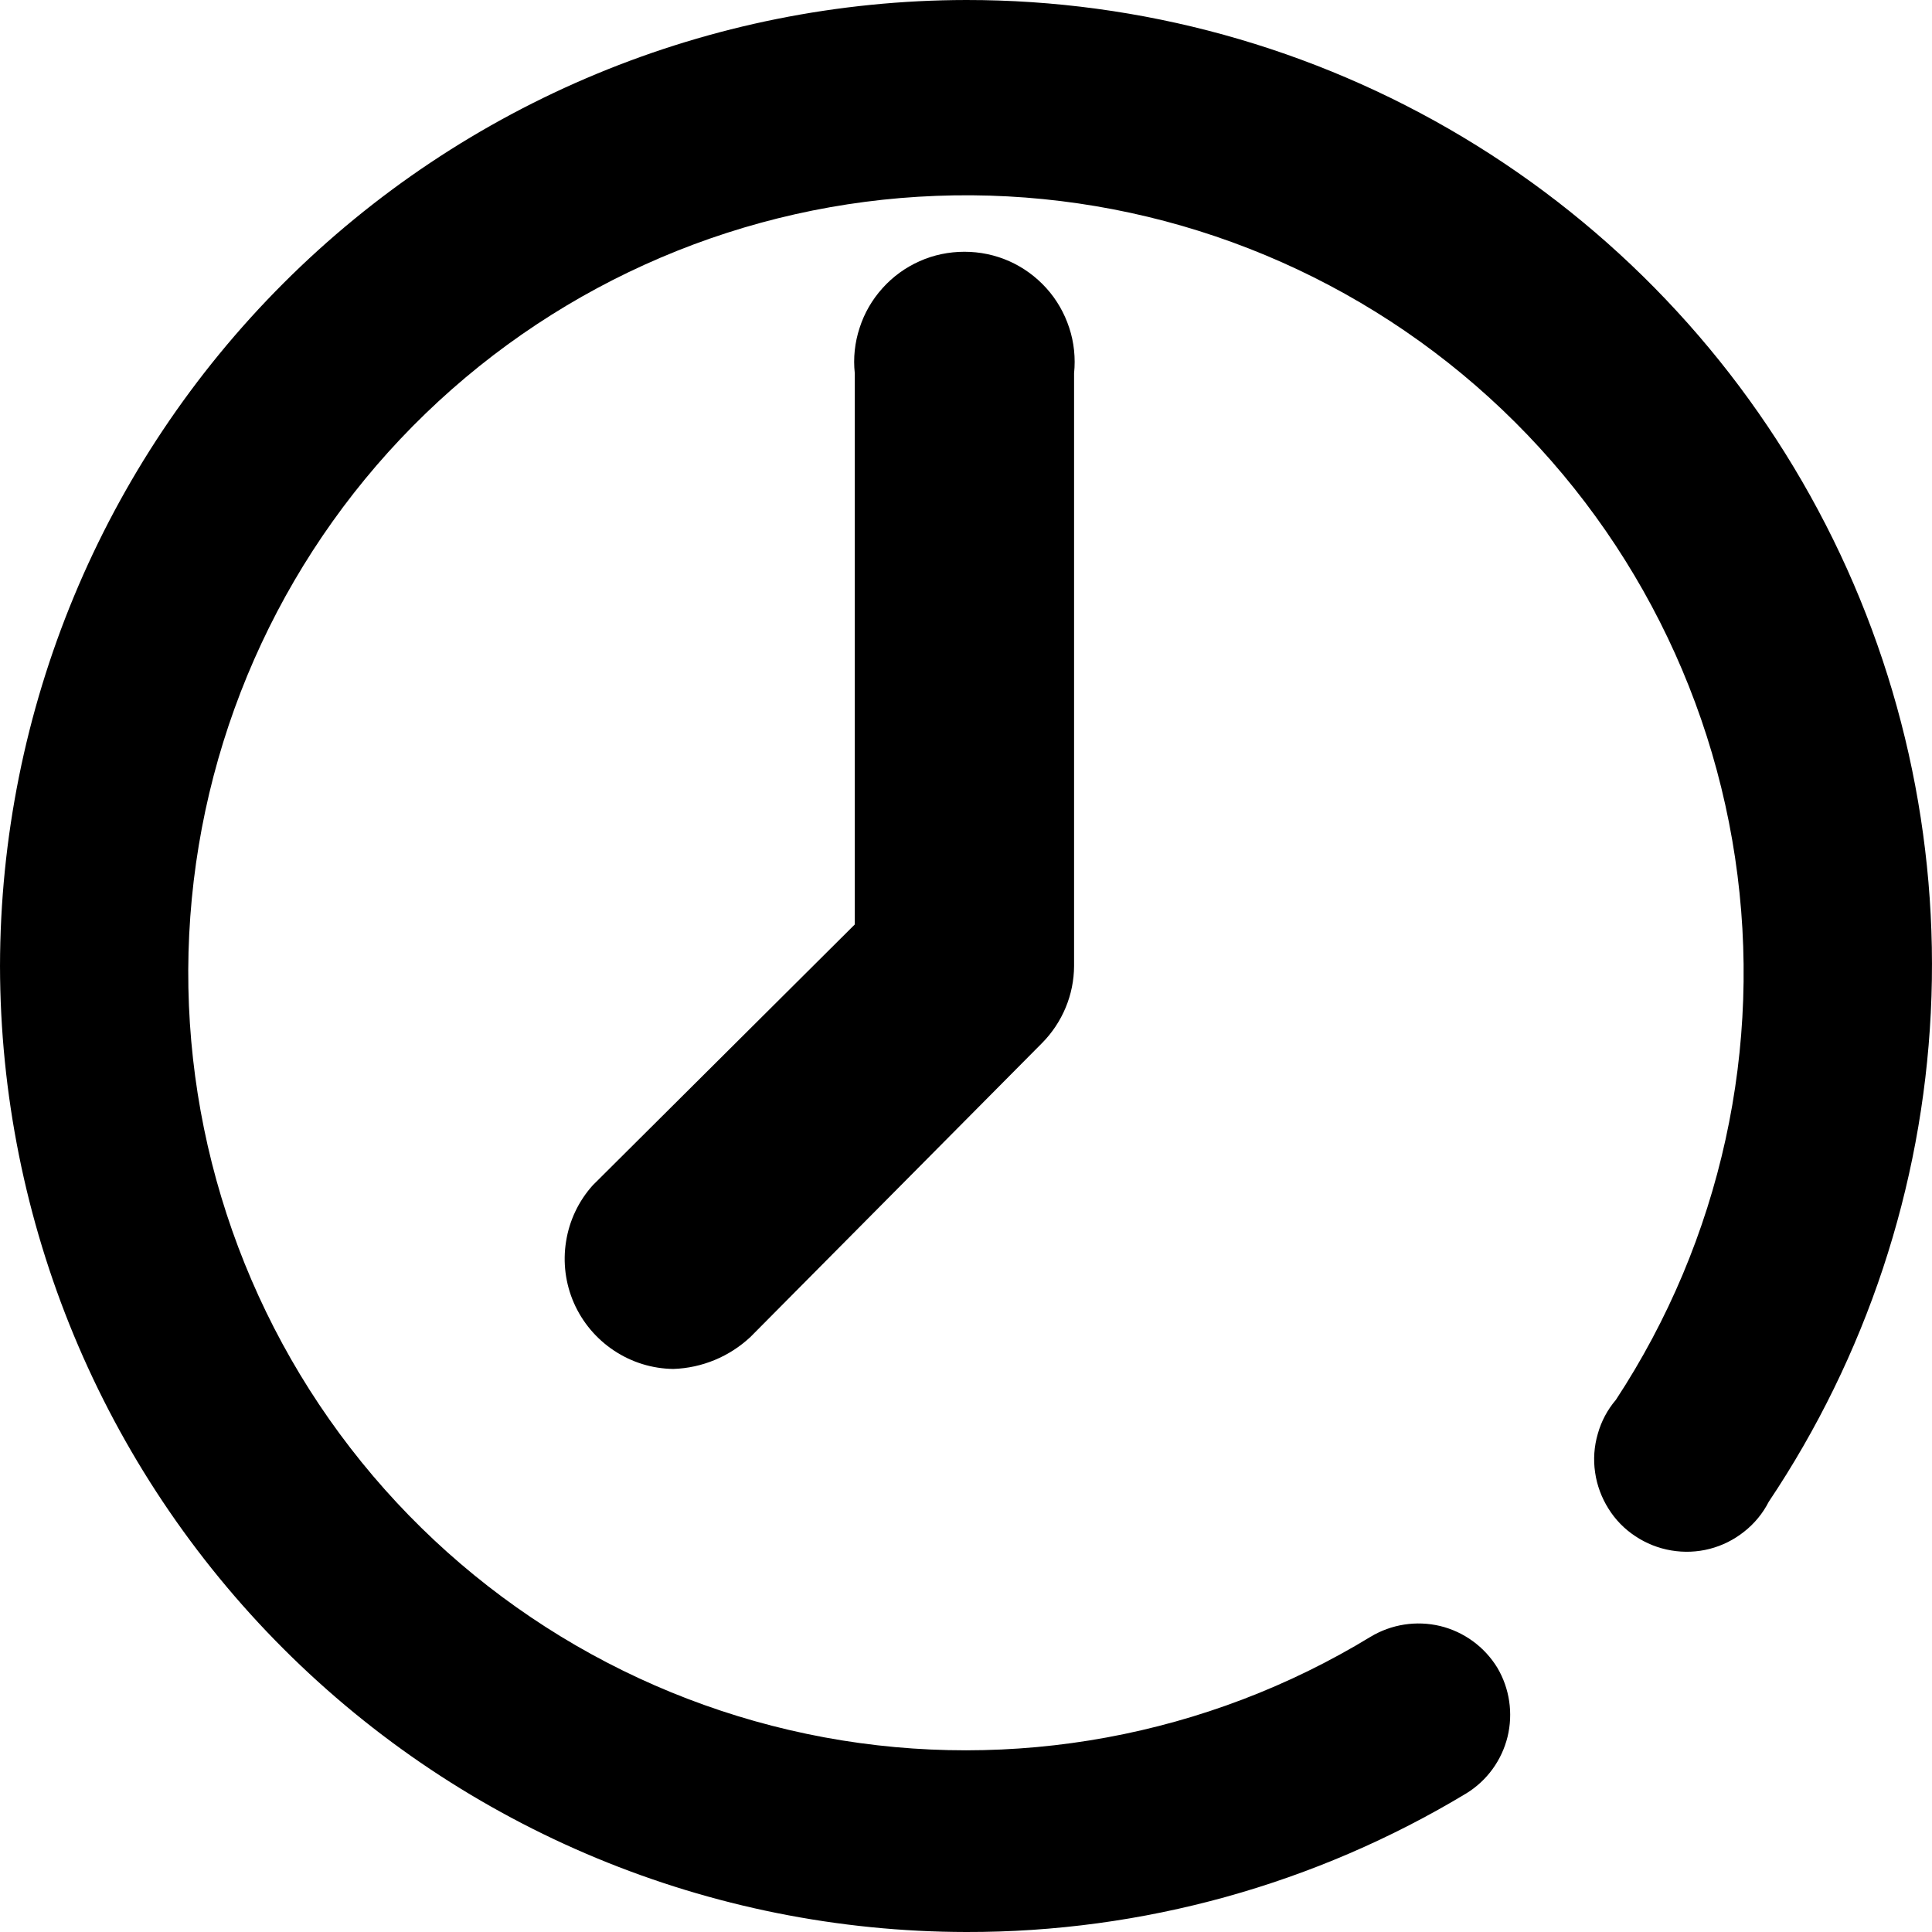<svg viewBox="0 0 16 16" fill="none" xmlns="http://www.w3.org/2000/svg">
<path fill-rule="evenodd" clip-rule="evenodd" d="M2.347 13.654C3.847 15.154 5.88 15.997 8.002 16C9.462 16.003 10.895 15.605 12.145 14.851C12.315 14.746 12.437 14.578 12.485 14.383C12.532 14.189 12.502 13.983 12.4 13.811C12.294 13.638 12.124 13.514 11.927 13.466C11.73 13.419 11.523 13.451 11.349 13.556C9.996 14.38 8.385 14.676 6.827 14.388C5.268 14.099 3.871 13.246 2.902 11.992C1.933 10.738 1.461 9.17 1.576 7.59C1.691 6.009 2.384 4.526 3.524 3.425C4.664 2.324 6.17 1.682 7.754 1.622C9.338 1.561 10.889 2.087 12.109 3.098C13.329 4.109 14.134 5.535 14.369 7.102C14.604 8.669 14.252 10.268 13.382 11.593C13.312 11.675 13.261 11.771 13.232 11.875C13.202 11.978 13.194 12.087 13.21 12.194C13.225 12.3 13.263 12.402 13.32 12.493C13.377 12.585 13.453 12.663 13.543 12.722C13.633 12.782 13.734 12.822 13.84 12.84C13.946 12.858 14.055 12.854 14.159 12.827C14.264 12.8 14.361 12.751 14.445 12.684C14.53 12.617 14.599 12.533 14.648 12.437C15.454 11.233 15.918 9.834 15.99 8.387C16.062 6.941 15.74 5.502 15.057 4.225C14.374 2.947 13.357 1.879 12.114 1.135C10.872 0.391 9.45 -0.001 8.002 2.92401e-06C5.88 0.003 3.847 0.846 2.347 2.346C0.847 3.846 0.003 5.879 6.10352e-05 8C0.003 10.121 0.847 12.154 2.347 13.654Z" fill="currentColor"/>
<path fill-rule="evenodd" clip-rule="evenodd" d="M5.085 11.185C5.231 11.282 5.401 11.335 5.577 11.337C5.814 11.329 6.041 11.235 6.215 11.072L8.63 8.638C8.798 8.468 8.894 8.239 8.895 8V3.092C8.908 2.965 8.895 2.836 8.855 2.715C8.815 2.593 8.751 2.481 8.665 2.386C8.579 2.291 8.475 2.215 8.358 2.163C8.241 2.111 8.115 2.085 7.987 2.085C7.859 2.085 7.732 2.111 7.616 2.163C7.499 2.215 7.394 2.291 7.309 2.386C7.223 2.481 7.158 2.593 7.119 2.715C7.079 2.836 7.065 2.965 7.079 3.092V7.656L4.909 9.816C4.792 9.946 4.715 10.108 4.688 10.281C4.66 10.454 4.683 10.631 4.753 10.791C4.824 10.952 4.939 11.088 5.085 11.185Z" fill="currentColor"/>
</svg>

